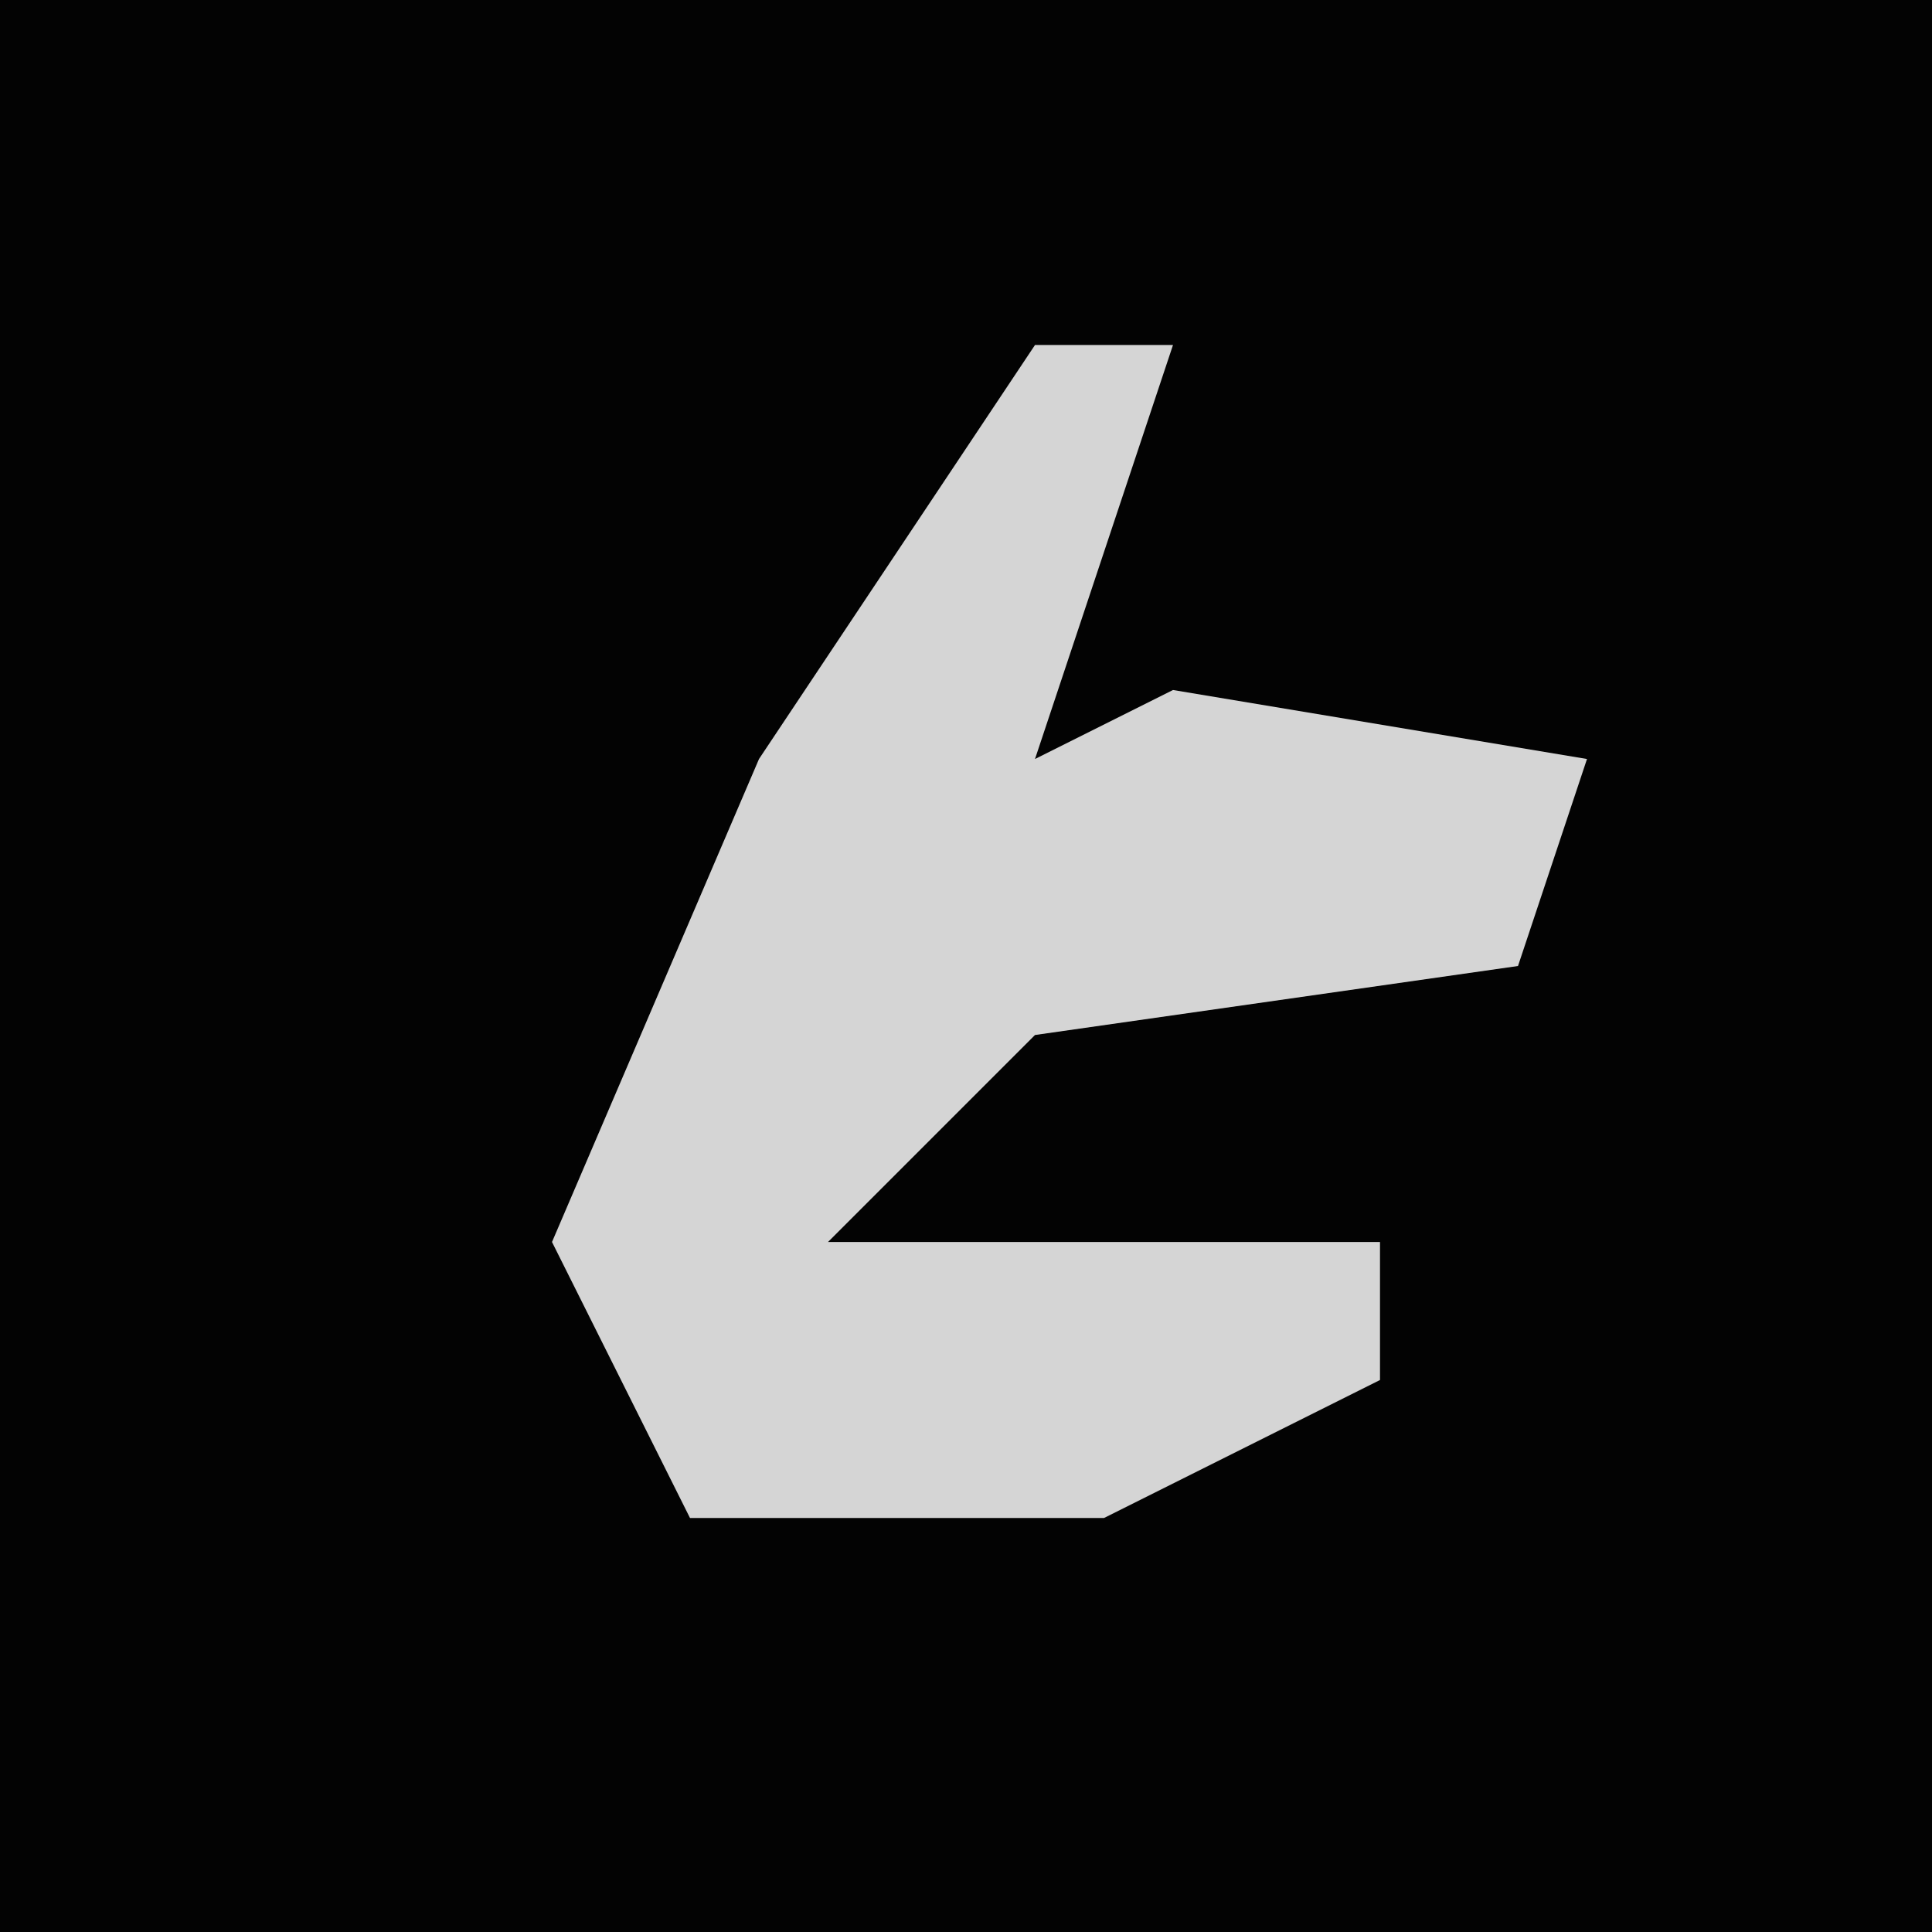 <?xml version="1.0" encoding="UTF-8"?>
<svg version="1.1" xmlns="http://www.w3.org/2000/svg" width="28" height="28">
<path d="M0,0 L28,0 L28,28 L0,28 Z " fill="#030303" transform="translate(0,0)"/>
<path d="M0,0 L2,0 L0,6 L2,5 L8,6 L7,9 L0,10 L-3,13 L5,13 L5,15 L1,17 L-5,17 L-7,13 L-4,6 Z " fill="#D5D5D5" transform="translate(15,5)"/>
</svg>
